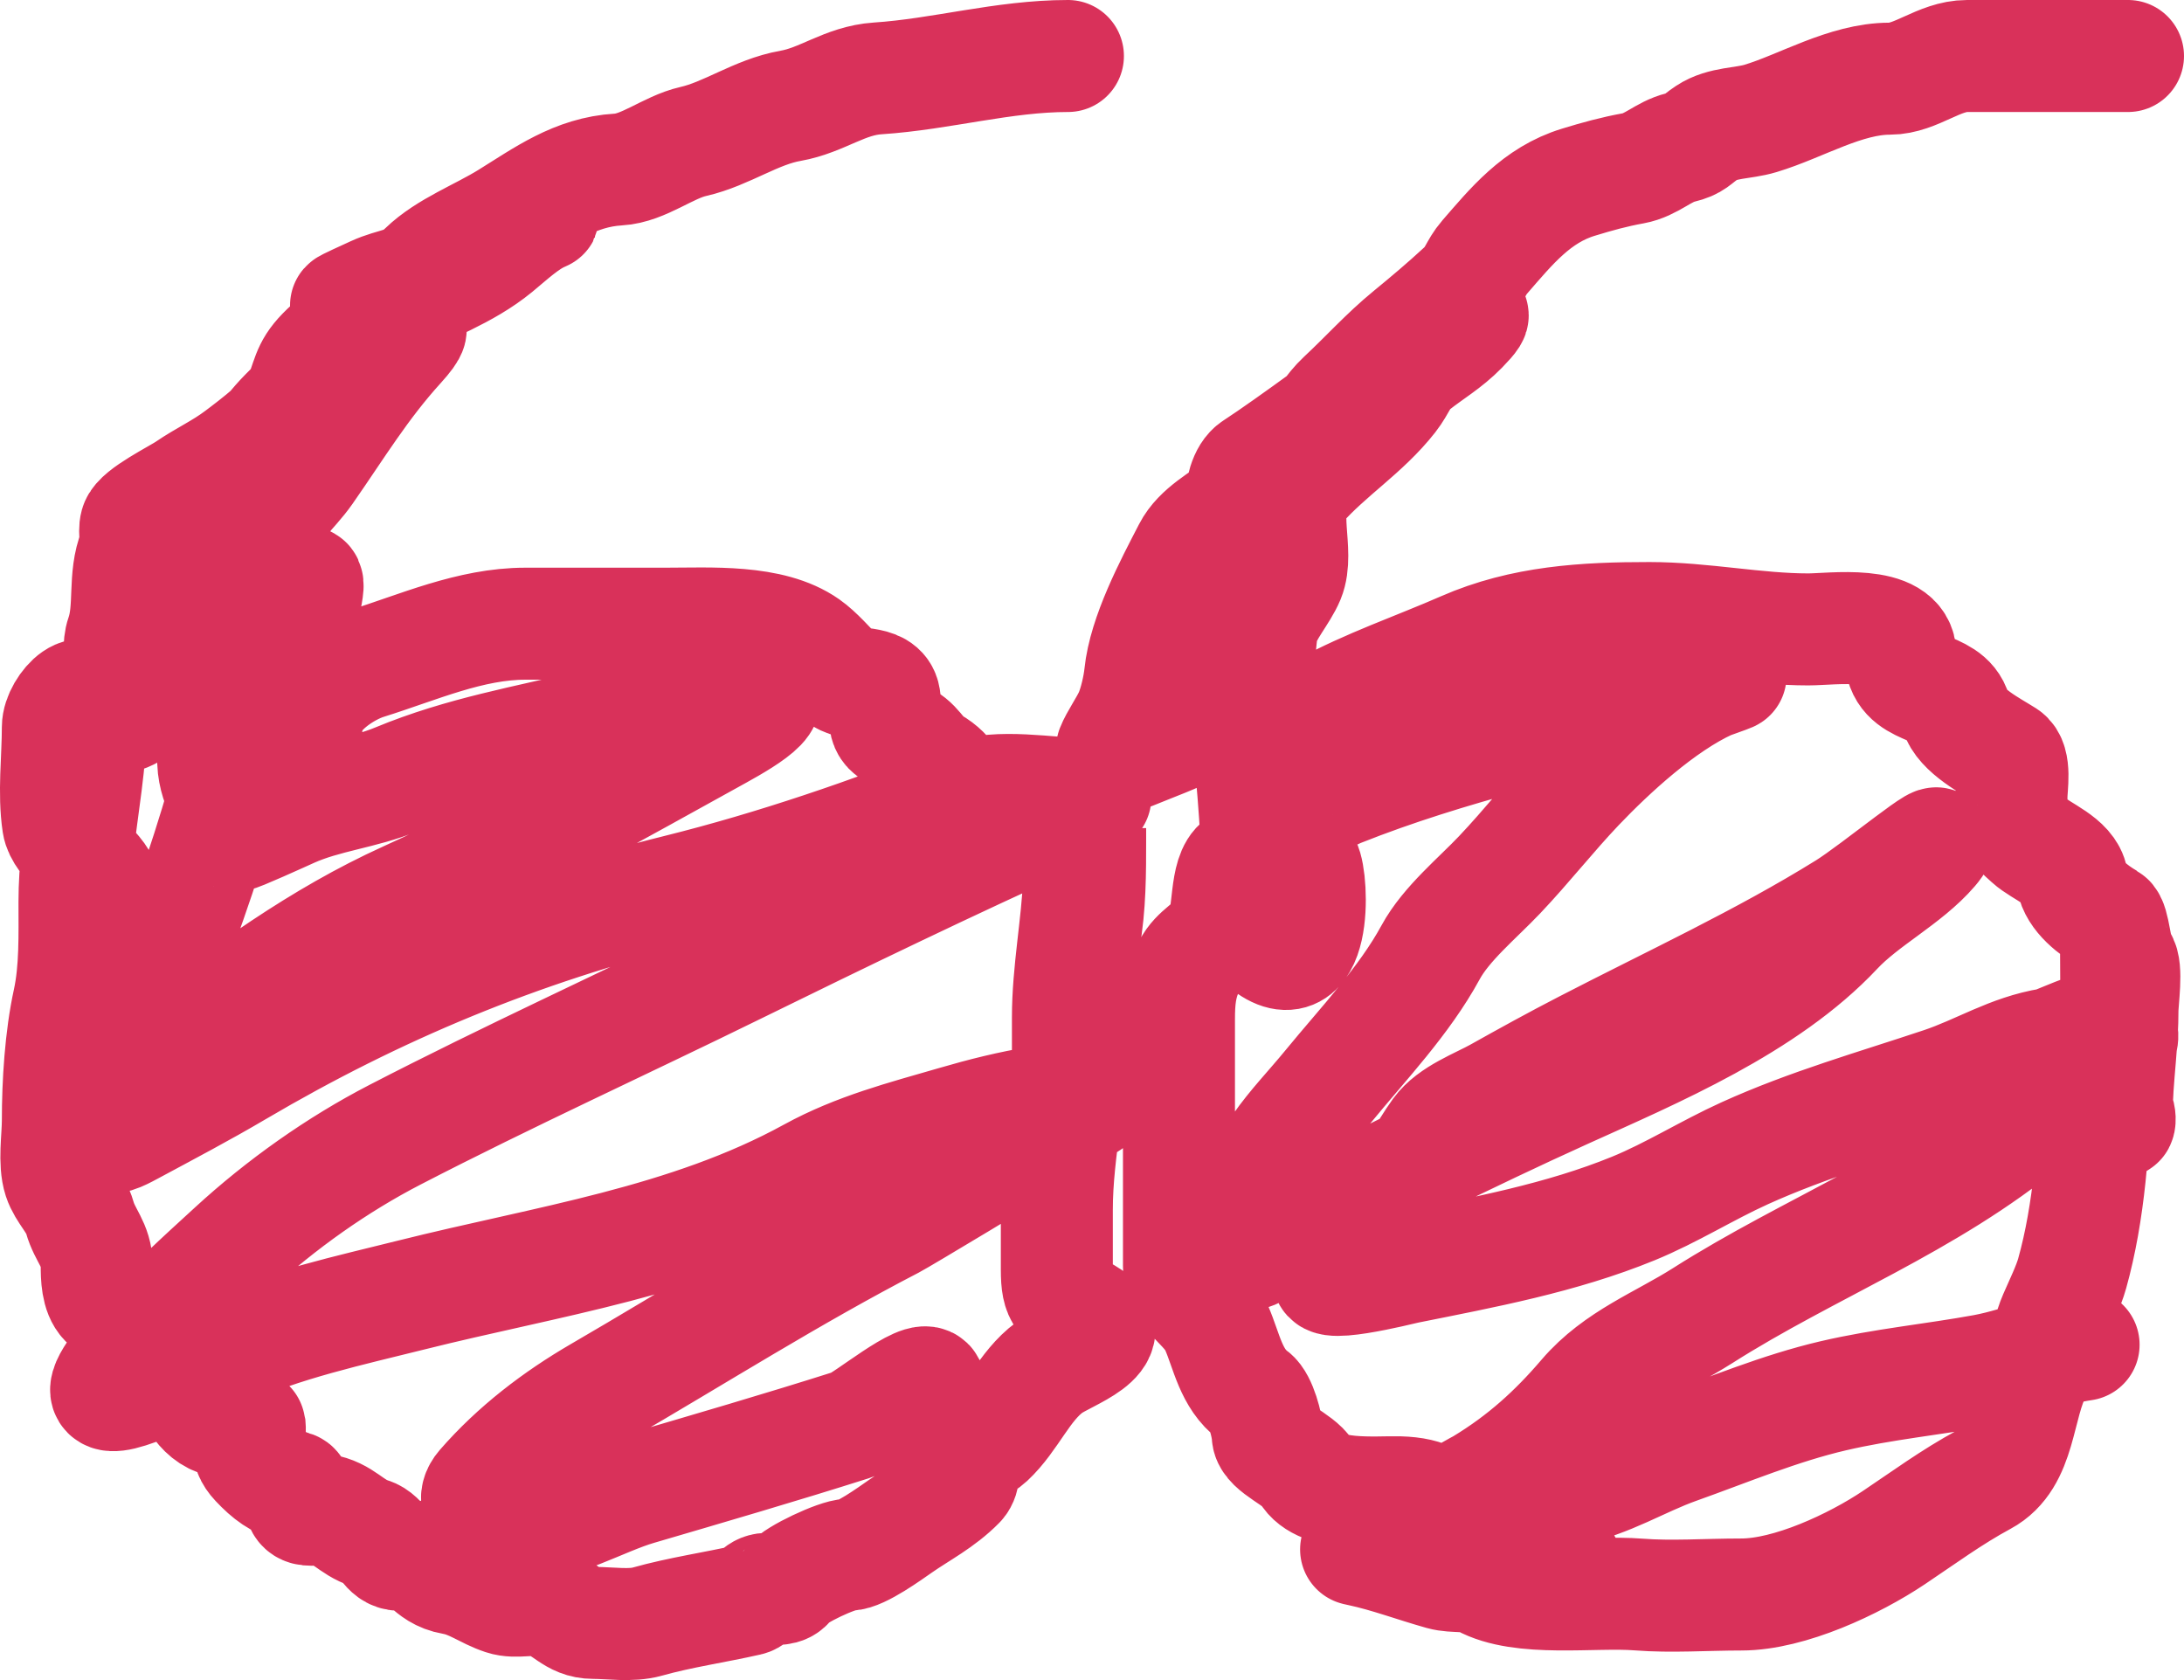 <svg width="39" height="30" viewBox="0 0 39 30" fill="none" xmlns="http://www.w3.org/2000/svg">
<path d="M19.07 1C17.919 1 16.812 1.325 15.673 1.4C15.082 1.439 14.688 1.789 14.115 1.89C13.503 1.997 12.976 2.391 12.381 2.526C11.931 2.628 11.494 3.002 11.043 3.027C10.266 3.072 9.703 3.492 9.061 3.889C8.581 4.186 7.97 4.414 7.574 4.796C7.261 5.099 7.049 5.047 6.676 5.218C6.548 5.277 6.145 5.459 6.181 5.455C6.792 5.381 7.408 5.136 7.904 4.762C8.366 4.414 9.039 4.32 9.457 3.94C9.52 3.882 9.773 3.812 9.694 3.844C9.402 3.964 9.111 4.242 8.868 4.441C8.307 4.9 7.646 5.115 7.023 5.46C7.019 5.463 7.014 5.466 7.009 5.468M7.009 5.468C6.785 5.599 6.633 5.843 6.479 6.08M7.009 5.468C7.08 5.337 6.879 5.446 6.704 5.46C6.538 5.474 6.062 6.018 5.889 6.176C5.508 6.522 5.525 6.651 5.372 7.06C5.358 7.095 5.339 7.132 5.315 7.171M7.009 5.468C6.991 5.503 6.953 5.555 6.891 5.629C6.761 5.786 6.622 5.936 6.479 6.08M6.479 6.08C6.411 6.185 6.343 6.288 6.268 6.38M6.479 6.08C6.245 6.316 5.998 6.539 5.753 6.764M6.268 6.38C6.186 6.482 6.095 6.571 5.988 6.632C5.94 6.659 5.89 6.686 5.84 6.713M6.268 6.38C6.385 6.302 6.504 6.231 6.627 6.17C7.018 5.976 7.67 5.573 7.128 6.17C6.468 6.897 6.037 7.619 5.476 8.423C5.348 8.607 5.183 8.778 5.032 8.955M6.268 6.38C6.121 6.48 5.979 6.592 5.84 6.713M5.84 6.713C5.811 6.73 5.782 6.746 5.753 6.764M5.84 6.713C5.698 6.838 5.559 6.973 5.425 7.113M5.753 6.764C5.637 6.833 5.531 6.913 5.464 7.03M5.753 6.764C5.656 6.852 5.559 6.94 5.464 7.03M5.464 7.03C5.449 7.056 5.436 7.083 5.425 7.113M5.464 7.03C5.414 7.076 5.364 7.123 5.315 7.171M5.425 7.113C5.417 7.136 5.41 7.159 5.405 7.184C5.35 7.433 5.487 7.783 5.339 8C5.139 8.291 5.127 8.642 5.032 8.955M5.425 7.113C5.099 7.453 4.797 7.824 4.51 8.168M5.032 8.955C5.016 9.008 4.997 9.059 4.975 9.11C4.923 9.227 4.601 10.123 4.601 9.87C4.601 9.507 4.802 9.224 5.032 8.955ZM4.51 8.168C4.442 8.249 4.375 8.329 4.309 8.406C3.982 8.788 3.764 9.25 3.533 9.696C3.361 10.026 3.425 10.376 3.235 10.709C3.03 11.07 2.817 11.677 2.817 12.1C2.817 12.661 1.635 13.245 1.848 12.399C1.895 12.212 2.077 12.082 2.118 11.898C2.158 11.71 2.107 11.529 2.173 11.34C2.34 10.859 2.198 10.306 2.398 9.819C2.457 9.677 2.386 9.513 2.426 9.369C2.481 9.173 3.162 8.839 3.334 8.721C3.659 8.5 3.946 8.376 4.259 8.141C4.395 8.039 4.621 7.869 4.835 7.682M4.51 8.168C4.606 7.998 4.714 7.836 4.835 7.682M4.51 8.168C3.627 9.725 3.748 11.893 3.808 13.615C3.816 13.851 3.9 14.058 3.988 14.262M4.835 7.682C5.03 7.513 5.214 7.329 5.315 7.171M4.835 7.682C4.913 7.584 4.996 7.489 5.085 7.398C5.16 7.321 5.237 7.245 5.315 7.171M3.988 14.262C4.093 14.504 4.204 14.742 4.204 15.018V14.043C4.204 13.928 4.187 13.769 4.174 13.6M3.988 14.262C4.052 14.042 4.114 13.821 4.174 13.6M3.988 14.262C3.629 15.498 3.203 16.716 2.712 17.895C2.569 18.239 2.408 18.591 2.338 18.96C2.337 18.966 2.33 19.231 2.316 19.18C2.238 18.902 2.222 18.673 2.222 18.38C2.222 17.415 2.239 16.667 1.848 15.778C1.769 15.6 1.565 15.41 1.381 15.221M4.174 13.6C4.15 13.301 4.137 12.969 4.248 12.782C4.318 12.664 4.391 12.554 4.465 12.448M4.174 13.6C4.277 13.217 4.374 12.833 4.465 12.448M4.465 12.448C4.901 11.824 5.37 11.367 5.487 10.529C5.535 10.19 5.297 10.58 5.217 10.664C4.884 11.018 4.707 11.358 4.601 11.847C4.557 12.047 4.512 12.248 4.465 12.448ZM1.381 15.221C1.214 15.049 1.063 14.877 1.038 14.713C0.955 14.162 1.033 13.545 1.033 12.985C1.033 12.622 1.627 12.011 1.627 12.782C1.627 13.605 1.466 14.404 1.381 15.221ZM1.381 15.221C1.351 15.512 1.33 15.806 1.33 16.105C1.33 16.693 1.349 17.312 1.226 17.879C1.083 18.533 1.033 19.337 1.033 20.013C1.033 20.319 0.961 20.76 1.055 21.049C1.134 21.291 1.351 21.476 1.424 21.736C1.515 22.064 1.727 22.229 1.727 22.593C1.727 22.798 1.732 23.094 1.881 23.246C2.005 23.372 2.403 23.666 2.42 23.809C2.428 23.872 2.447 23.918 2.474 23.952M2.474 23.952C2.596 24.108 2.878 24.018 2.993 24.136C3.089 24.234 3.163 24.36 3.23 24.493M2.474 23.952C2.981 23.364 3.599 22.81 4.155 22.3C5.02 21.505 6.02 20.796 7.056 20.261C9.064 19.223 11.129 18.283 13.157 17.287C15.055 16.355 16.964 15.432 18.891 14.563M2.474 23.952C2.386 24.054 2.302 24.156 2.222 24.259C1.98 24.572 1.59 25.083 2.299 24.857C2.614 24.756 2.924 24.629 3.23 24.493M3.23 24.493C3.412 24.856 3.547 25.279 3.962 25.38C3.995 25.388 4.455 25.43 4.458 25.453C4.484 25.728 4.34 25.865 4.579 26.118C4.797 26.35 4.968 26.472 5.239 26.552C5.308 26.572 5.333 26.823 5.394 26.901C5.469 26.997 5.644 26.94 5.751 26.957C6.136 27.018 6.26 27.271 6.605 27.38C6.854 27.458 6.89 27.762 7.133 27.762C7.641 27.762 7.615 28.108 8.092 28.191C8.435 28.25 8.67 28.448 8.983 28.551C9.223 28.63 9.491 28.525 9.732 28.596C10.107 28.706 10.217 28.979 10.597 28.979C10.899 28.979 11.268 29.039 11.56 28.956C12.147 28.791 12.766 28.703 13.361 28.568C13.492 28.538 13.504 28.378 13.697 28.371C13.84 28.365 13.999 28.409 14.093 28.269C14.192 28.121 14.955 27.762 15.156 27.762C15.37 27.762 15.893 27.382 16.075 27.256C16.422 27.014 16.81 26.819 17.132 26.49C17.238 26.382 17.198 26.155 17.287 26.017C17.392 25.851 17.53 25.834 17.661 25.712C18.072 25.33 18.284 24.753 18.74 24.417C19.047 24.191 20.094 23.87 19.401 23.46C18.968 23.203 18.872 23.184 18.872 22.671V21.601C18.872 21.061 18.942 20.522 19.014 19.983M3.23 24.493C3.491 24.377 3.75 24.254 4.006 24.136C5.032 23.66 6.263 23.395 7.354 23.122C9.753 22.521 12.278 22.167 14.478 20.959C15.293 20.512 16.151 20.292 17.033 20.036C17.543 19.887 18.05 19.759 18.575 19.675C18.621 19.668 18.84 19.616 19.067 19.578M19.014 19.983C19.032 19.848 19.05 19.713 19.067 19.578M19.014 19.983C19.385 19.75 19.632 19.587 19.621 19.574C19.567 19.511 19.313 19.537 19.067 19.578M19.014 19.983C18.006 20.615 16.087 21.763 15.943 21.838C14.153 22.765 12.444 23.85 10.701 24.862C9.927 25.312 9.201 25.865 8.609 26.546C8.249 26.961 9.05 27.244 9.308 27.244C9.999 27.244 10.741 26.783 11.395 26.591C12.673 26.216 13.944 25.846 15.216 25.442C15.451 25.367 16.481 24.493 16.593 24.721M19.067 19.578C19.101 19.313 19.131 19.047 19.15 18.782M19.15 18.782C19.162 18.607 19.169 18.431 19.169 18.256C19.169 17.57 19.172 16.747 19.274 16.065C19.336 15.651 19.467 15.223 19.467 14.787L19.467 14.986C19.467 15.587 19.467 16.18 19.362 16.769C19.26 17.346 19.276 17.929 19.192 18.515C19.179 18.603 19.164 18.692 19.15 18.782ZM19.15 18.782C19.11 19.028 19.07 19.277 19.07 19.523V18.172C19.07 17.345 19.238 16.526 19.269 15.722C19.279 15.439 19.325 15.06 19.269 14.787C19.245 14.674 19.083 14.606 18.891 14.563M18.891 14.563C18.648 14.509 18.358 14.496 18.25 14.488C18.098 14.477 17.698 14.644 17.793 14.522C17.866 14.429 17.948 14.383 18 14.364M18.891 14.563C19.01 14.51 19.128 14.457 19.247 14.404C19.472 14.303 19.779 14.178 19.357 14.178C18.726 14.178 17.831 13.988 17.22 14.224C17.212 14.227 17.204 14.23 17.195 14.233M18 14.364C18.058 14.342 18.077 14.352 18 14.364ZM18 14.364C17.947 14.372 17.848 14.381 17.683 14.381C17.425 14.381 17.29 14.323 17.195 14.233M17.195 14.233C17.029 14.075 16.993 13.82 16.642 13.621C16.42 13.495 16.37 13.247 16.075 13.142C15.678 13.002 15.853 12.821 15.794 12.461C15.738 12.112 15.195 12.287 14.985 12.072C14.813 11.897 14.602 11.653 14.412 11.52C13.763 11.064 12.689 11.137 11.88 11.137H9.38C8.4 11.137 7.468 11.56 6.55 11.847C6.166 11.967 5.566 12.361 5.498 12.81C5.416 13.355 5.244 13.559 4.997 14.032C4.814 14.383 4.463 14.6 4.226 14.911C4.197 14.949 5.073 14.552 5.201 14.494C5.805 14.222 6.477 14.166 7.084 13.914C8.247 13.431 9.418 13.236 10.635 12.94C11.458 12.739 12.376 12.368 13.212 12.354C14.158 12.338 13.364 12.812 12.838 13.103C10.998 14.119 9.167 15.158 7.255 16.026C5.716 16.724 4.321 17.737 2.987 18.78C2.695 19.008 2.652 19.528 2.376 19.81C2.263 19.927 2.066 20.11 2.002 20.261C1.95 20.383 2.261 20.21 2.376 20.148C2.999 19.813 3.628 19.482 4.237 19.123C6.739 17.65 9.273 16.602 12.089 15.902C13.867 15.46 15.494 14.89 17.195 14.233ZM38 1H35.126C34.627 1 34.216 1.405 33.744 1.405C32.956 1.405 32.167 1.895 31.437 2.115C31.122 2.21 30.762 2.182 30.479 2.369C30.275 2.503 30.27 2.571 30.011 2.633C29.701 2.708 29.492 2.946 29.168 3.005C28.824 3.067 28.525 3.15 28.188 3.253C27.439 3.48 26.984 4.048 26.515 4.587C26.334 4.796 26.333 4.949 26.107 5.156C25.79 5.449 25.487 5.704 25.166 5.967C24.729 6.325 24.39 6.709 23.971 7.099C23.866 7.197 23.773 7.314 23.686 7.437M23.686 7.437C23.53 7.656 23.388 7.893 23.211 8.074C23.047 8.241 22.644 8.336 22.55 8.552C22.47 8.737 22.32 8.881 22.147 9.013M23.686 7.437C25.142 6.38 26.884 5.071 26.107 5.866C25.84 6.14 25.547 6.306 25.265 6.53C25.038 6.711 25.014 6.884 24.841 7.105C24.369 7.707 23.742 8.085 23.211 8.682C22.851 9.087 23.21 9.846 23.013 10.326C22.901 10.598 22.602 10.936 22.545 11.199C22.49 11.451 22.516 11.815 22.385 12.044C22.341 12.12 22.294 12.192 22.244 12.259M23.686 7.437C23.184 7.802 22.715 8.136 22.396 8.344C22.219 8.459 22.162 8.763 22.147 9.013M22.147 9.013C21.82 9.263 21.41 9.469 21.229 9.819C20.901 10.452 20.432 11.337 20.359 12.05C20.338 12.256 20.266 12.569 20.183 12.759C20.015 13.14 19.473 13.761 20.216 13.458C20.974 13.147 21.758 12.907 22.244 12.259M22.147 9.013C22.144 9.067 22.143 9.119 22.143 9.166C22.143 10.164 22.226 11.153 22.242 12.151C22.242 12.187 22.243 12.223 22.244 12.259M22.244 12.259C22.27 13.282 22.433 14.286 22.44 15.313M22.44 15.313C22.44 15.335 22.44 15.357 22.44 15.378C22.44 15.757 22.295 16.661 22.66 16.916C23.573 17.55 23.433 15.437 23.271 15.401C23.045 15.349 22.717 15.277 22.44 15.313ZM22.44 15.313C22.329 15.328 22.227 15.36 22.143 15.418C21.859 15.611 21.968 16.371 21.79 16.657C21.64 16.897 21.364 16.994 21.229 17.265C21.073 17.578 21.053 17.871 21.053 18.211V22.598C21.053 23.128 21.537 23.275 21.724 23.708C21.906 24.126 21.981 24.621 22.374 24.913C22.515 25.018 22.628 25.446 22.638 25.634C22.651 25.861 23.209 26.067 23.332 26.287C23.587 26.743 24.602 26.636 24.984 26.647C25.534 26.663 25.678 26.821 26.052 27.149C26.14 27.226 26.3 27.285 26.36 27.38C26.486 27.576 26.321 27.745 26.603 27.762C26.666 27.766 26.703 27.808 26.741 27.852M26.741 27.852C26.782 27.899 26.824 27.949 26.905 27.96C27.17 27.993 27.46 27.972 27.726 27.965C28.417 27.949 27.476 27.864 27.258 27.864C27.088 27.864 26.915 27.859 26.741 27.852ZM26.741 27.852C26.094 27.825 25.425 27.762 24.769 27.762C24.688 27.762 23.991 27.62 24.29 27.684C24.786 27.79 25.257 27.97 25.744 28.106C25.975 28.171 26.255 28.108 26.465 28.224C27.172 28.614 28.453 28.409 29.256 28.472C29.849 28.519 30.466 28.472 31.096 28.472C31.956 28.472 33.112 27.929 33.816 27.458C34.336 27.11 34.857 26.727 35.423 26.422C36.103 26.056 36.025 25.093 36.365 24.468C36.414 24.376 36.451 24.279 36.483 24.18M36.483 24.18C36.553 23.957 36.596 23.721 36.69 23.505C36.791 23.271 36.939 22.971 37.003 22.739C37.307 21.654 37.405 20.36 37.405 19.247C37.405 19.222 37.407 19.198 37.41 19.174M36.483 24.18C36.129 24.284 35.782 24.402 35.423 24.468C34.53 24.631 33.632 24.715 32.736 24.924C31.781 25.147 30.873 25.53 29.95 25.859C29.298 26.092 28.717 26.468 28.034 26.597C27.383 26.719 26.775 26.749 26.113 26.749C25.991 26.749 26.405 26.541 26.471 26.501C27.187 26.066 27.745 25.564 28.287 24.93C28.868 24.251 29.672 23.957 30.402 23.494C32.316 22.277 34.441 21.485 36.205 20.019C36.416 19.844 36.989 19.519 37.41 19.174M36.483 24.18C36.719 24.111 36.959 24.048 37.207 24.012M37.41 19.174C37.438 18.933 37.596 18.714 37.603 18.502M37.41 19.174C37.48 19.116 37.547 19.058 37.606 18.999M37.603 18.502C37.603 18.497 37.604 18.492 37.604 18.487V18.436C37.604 18.457 37.603 18.479 37.603 18.502ZM37.603 18.502C37.602 18.641 37.599 18.818 37.606 18.999M37.606 18.999C37.618 19.304 37.657 19.62 37.78 19.776C37.787 19.786 37.794 19.795 37.8 19.805M37.606 18.999C37.738 18.87 37.837 18.741 37.878 18.619M37.8 19.805C37.915 19.992 37.802 20.232 37.8 19.805ZM37.8 19.805C37.799 19.767 37.8 19.724 37.802 19.675C37.814 19.33 37.853 18.977 37.878 18.619M37.878 18.619C37.882 18.556 37.886 18.492 37.89 18.429M37.878 18.619C37.886 18.593 37.892 18.568 37.895 18.543C37.901 18.498 37.899 18.46 37.89 18.429M37.89 18.429C37.897 18.302 37.901 18.175 37.901 18.048C37.901 17.861 37.99 17.28 37.879 17.141C37.764 16.997 37.757 16.473 37.648 16.409C37.384 16.255 37.053 16.006 37.003 15.705C36.95 15.38 36.452 15.207 36.238 15.012C35.904 14.709 35.919 14.737 35.919 14.229C35.919 14.039 36 13.607 35.82 13.491C35.559 13.325 35.016 13.051 34.922 12.714C34.775 12.186 33.937 12.396 33.937 11.695C33.937 11.058 32.709 11.239 32.29 11.239C31.357 11.239 30.412 11.036 29.455 11.036C28.303 11.036 27.195 11.098 26.129 11.565C25.311 11.924 24.417 12.227 23.635 12.658C23.331 12.826 22.975 13.203 22.858 13.548C22.814 13.68 22.887 13.875 22.776 13.976C22.651 14.09 22.451 14.187 22.44 14.381C22.436 14.453 22.406 14.668 22.451 14.725C22.511 14.801 23.791 14.178 23.932 14.122C25.878 13.348 27.972 12.882 29.994 12.376C30.089 12.353 30.319 12.275 30.524 12.203M37.89 18.429C37.786 18.065 36.772 18.613 36.612 18.639C35.89 18.756 35.349 19.117 34.674 19.343C33.487 19.74 32.304 20.073 31.156 20.593C30.485 20.897 29.845 21.302 29.168 21.579C27.874 22.108 26.487 22.364 25.127 22.637C25.016 22.66 23.378 23.076 23.778 22.694C23.938 22.541 24.311 22.21 24.323 21.984C24.345 21.591 24.693 21.505 24.973 21.218C25.119 21.069 25.231 20.911 25.335 20.749M30.524 12.203C30.763 12.119 30.968 12.043 30.886 12.067C30.768 12.101 30.647 12.147 30.524 12.203ZM30.524 12.203C29.677 12.589 28.767 13.431 28.183 14.043C27.698 14.553 27.263 15.11 26.779 15.62C26.38 16.041 25.824 16.494 25.546 17.006C25.075 17.872 24.344 18.636 23.723 19.394C23.101 20.153 22.441 20.712 22.341 21.782C22.281 22.422 22.112 22.613 22.793 22.086C23.299 21.693 23.866 21.479 24.433 21.196C24.733 21.046 25.034 20.897 25.335 20.749M25.335 20.749C26.196 20.326 27.061 19.913 27.935 19.517C29.54 18.791 31.544 17.948 32.797 16.611C33.297 16.078 34.052 15.704 34.509 15.17C34.917 14.693 33.486 15.883 32.956 16.212C31.464 17.138 29.855 17.879 28.299 18.684C27.773 18.955 27.256 19.24 26.74 19.529C26.414 19.711 25.915 19.889 25.683 20.21C25.553 20.39 25.449 20.572 25.335 20.749Z" stroke="#D9315A" stroke-width="2" stroke-linecap="round"/>
</svg>
